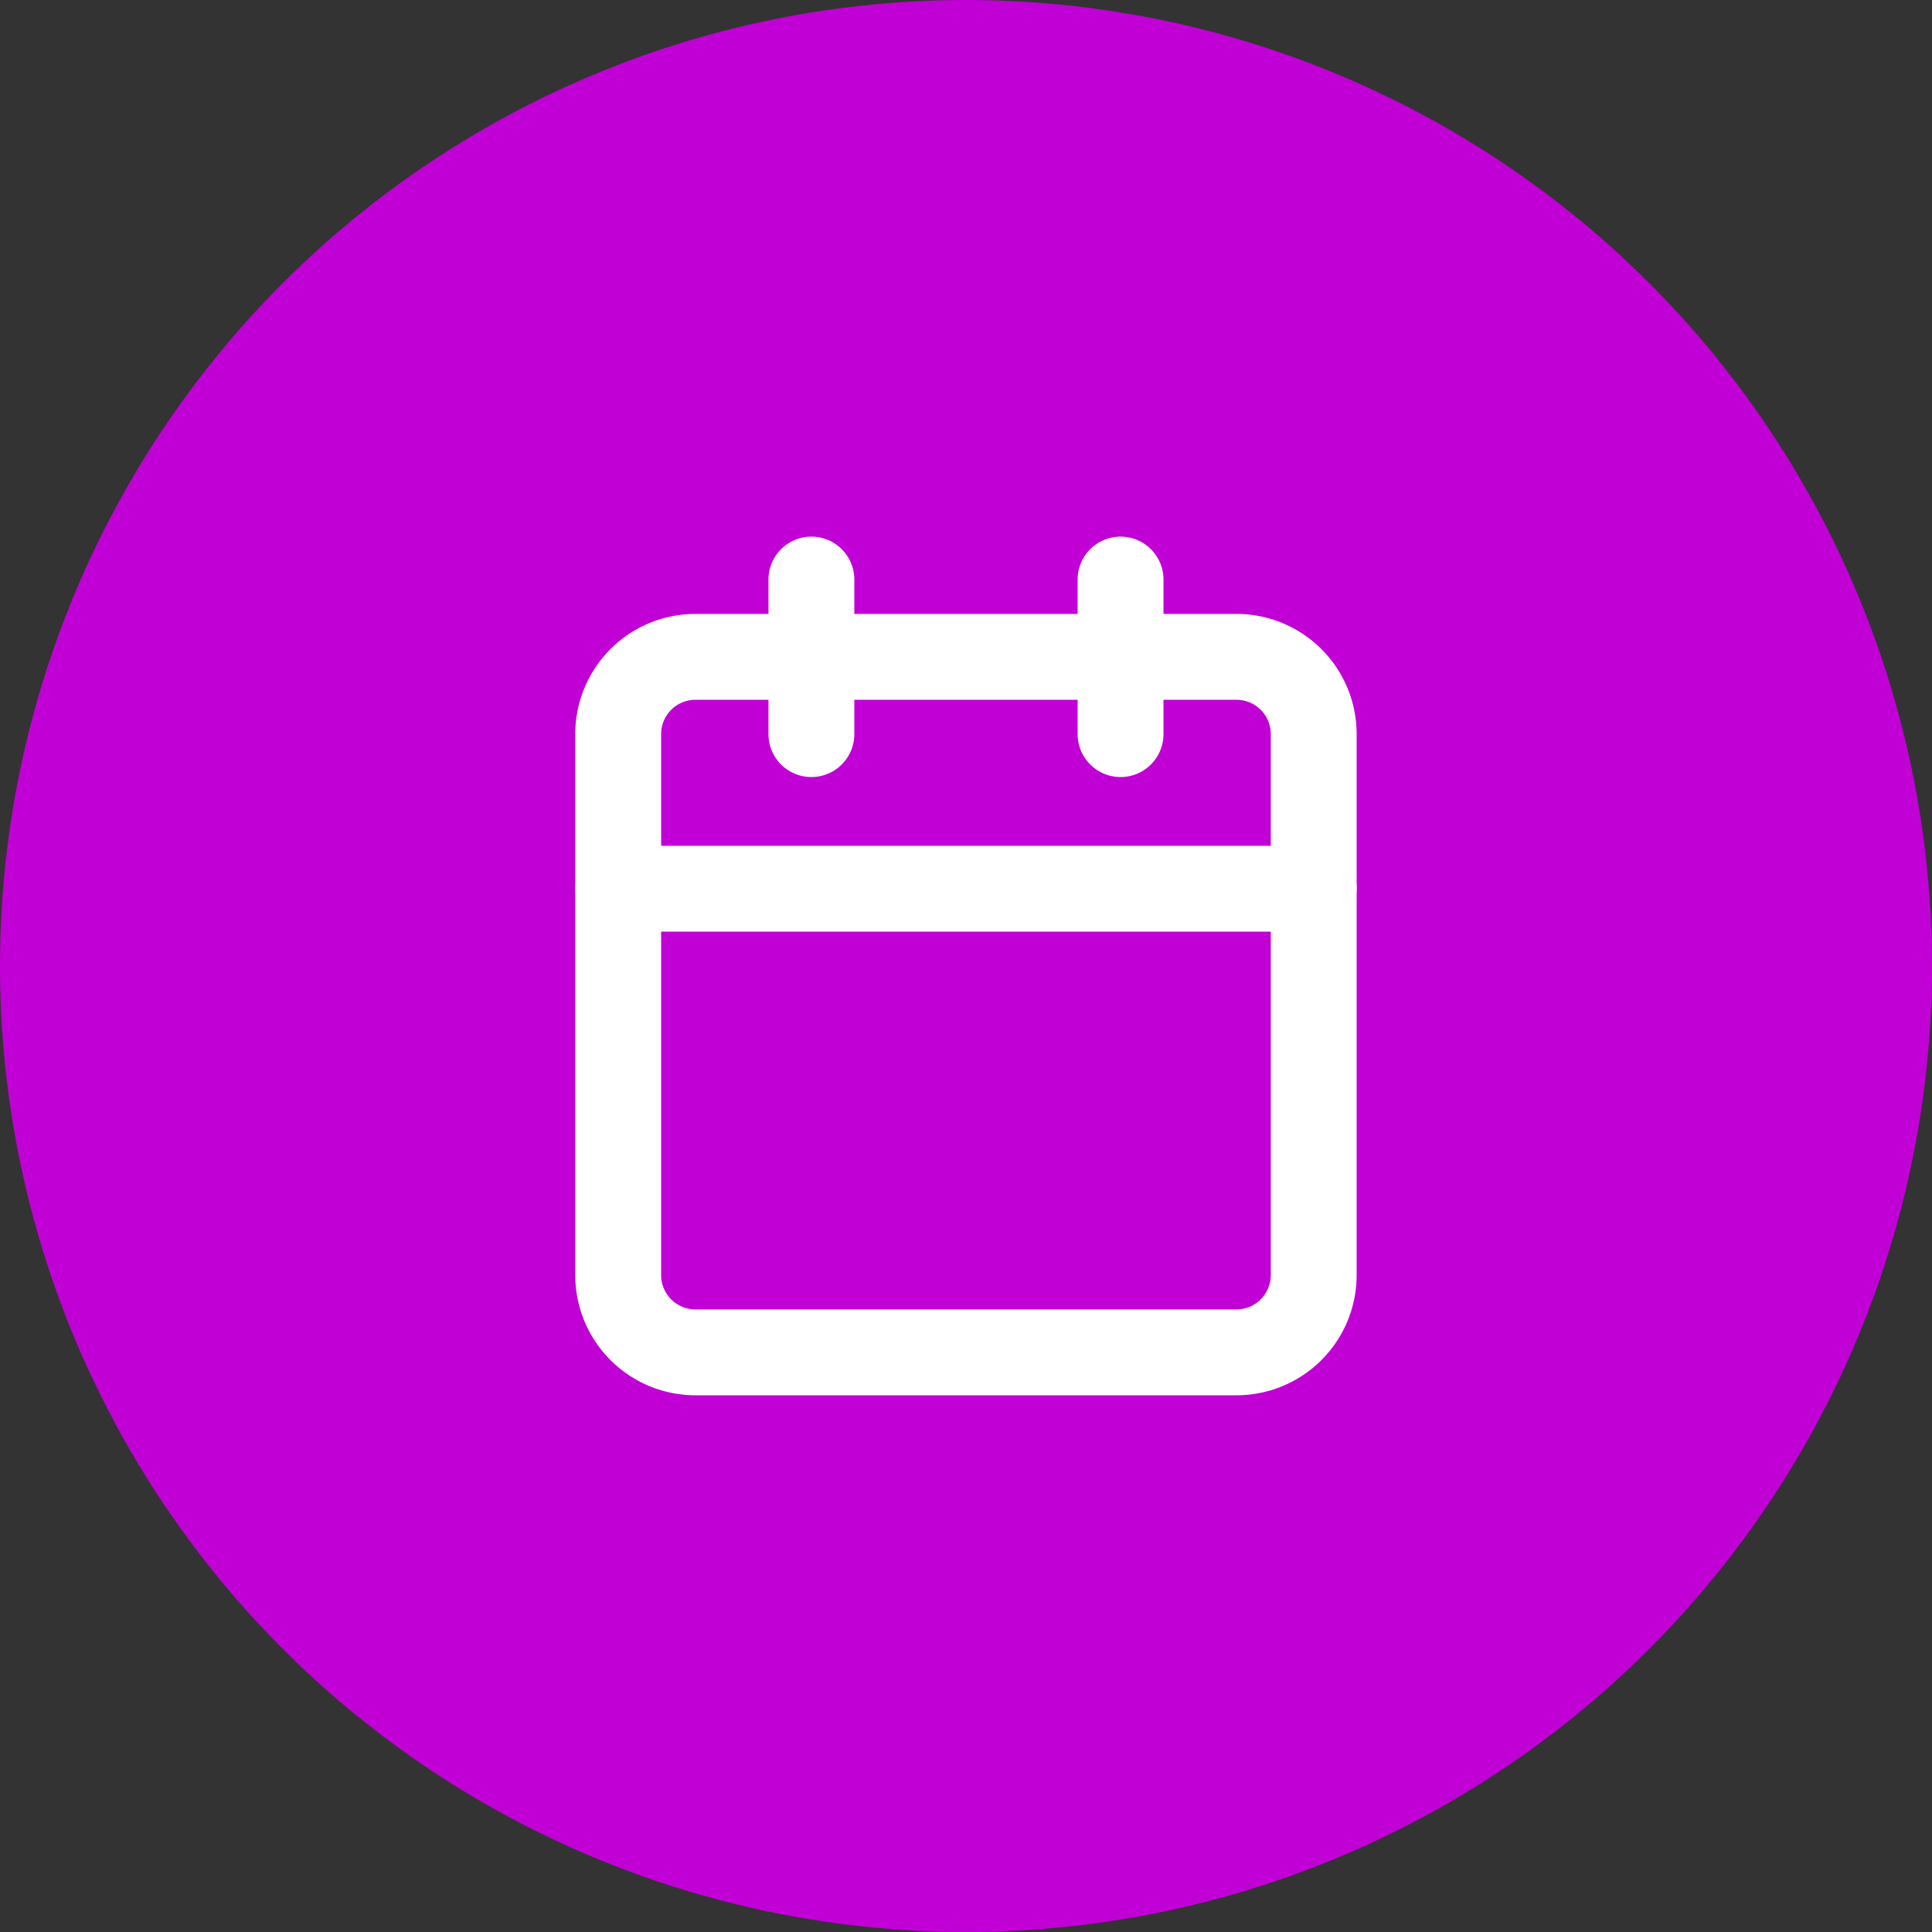 <svg xmlns="http://www.w3.org/2000/svg" width="45" height="45" viewBox="0 0 45 45">
  <rect x="0" y="0" width="45" height="45" fill="#333333" stroke="none"/>
  <g id="Grupo_326" data-name="Grupo 326" transform="translate(-258 -2940)">
    <circle id="Elipse_68" data-name="Elipse 68" cx="22.5" cy="22.5" r="22.5" transform="translate(258 2940)" fill="#c100d6"/>
    <g id="Icon_feather-calendar" data-name="Icon feather-calendar" transform="translate(267.899 2950.499)">
      <path id="Caminho_385" data-name="Caminho 385" d="M6.3,6H18.9a1.8,1.8,0,0,1,1.8,1.8V20.4a1.8,1.8,0,0,1-1.8,1.8H6.3a1.8,1.8,0,0,1-1.8-1.8V7.8A1.8,1.8,0,0,1,6.3,6Z" transform="translate(0 -1.2)" fill="none" stroke="#fff" stroke-linecap="round" stroke-linejoin="round" stroke-width="2"/>
      <path id="Caminho_386" data-name="Caminho 386" d="M24,3V6.6" transform="translate(-7.799)" fill="none" stroke="#fff" stroke-linecap="round" stroke-linejoin="round" stroke-width="2"/>
      <path id="Caminho_387" data-name="Caminho 387" d="M12,3V6.6" transform="translate(-3)" fill="none" stroke="#fff" stroke-linecap="round" stroke-linejoin="round" stroke-width="2"/>
      <path id="Caminho_388" data-name="Caminho 388" d="M4.5,15H20.7" transform="translate(0 -4.799)" fill="none" stroke="#fff" stroke-linecap="round" stroke-linejoin="round" stroke-width="2"/>
    </g>
  </g>
</svg>
